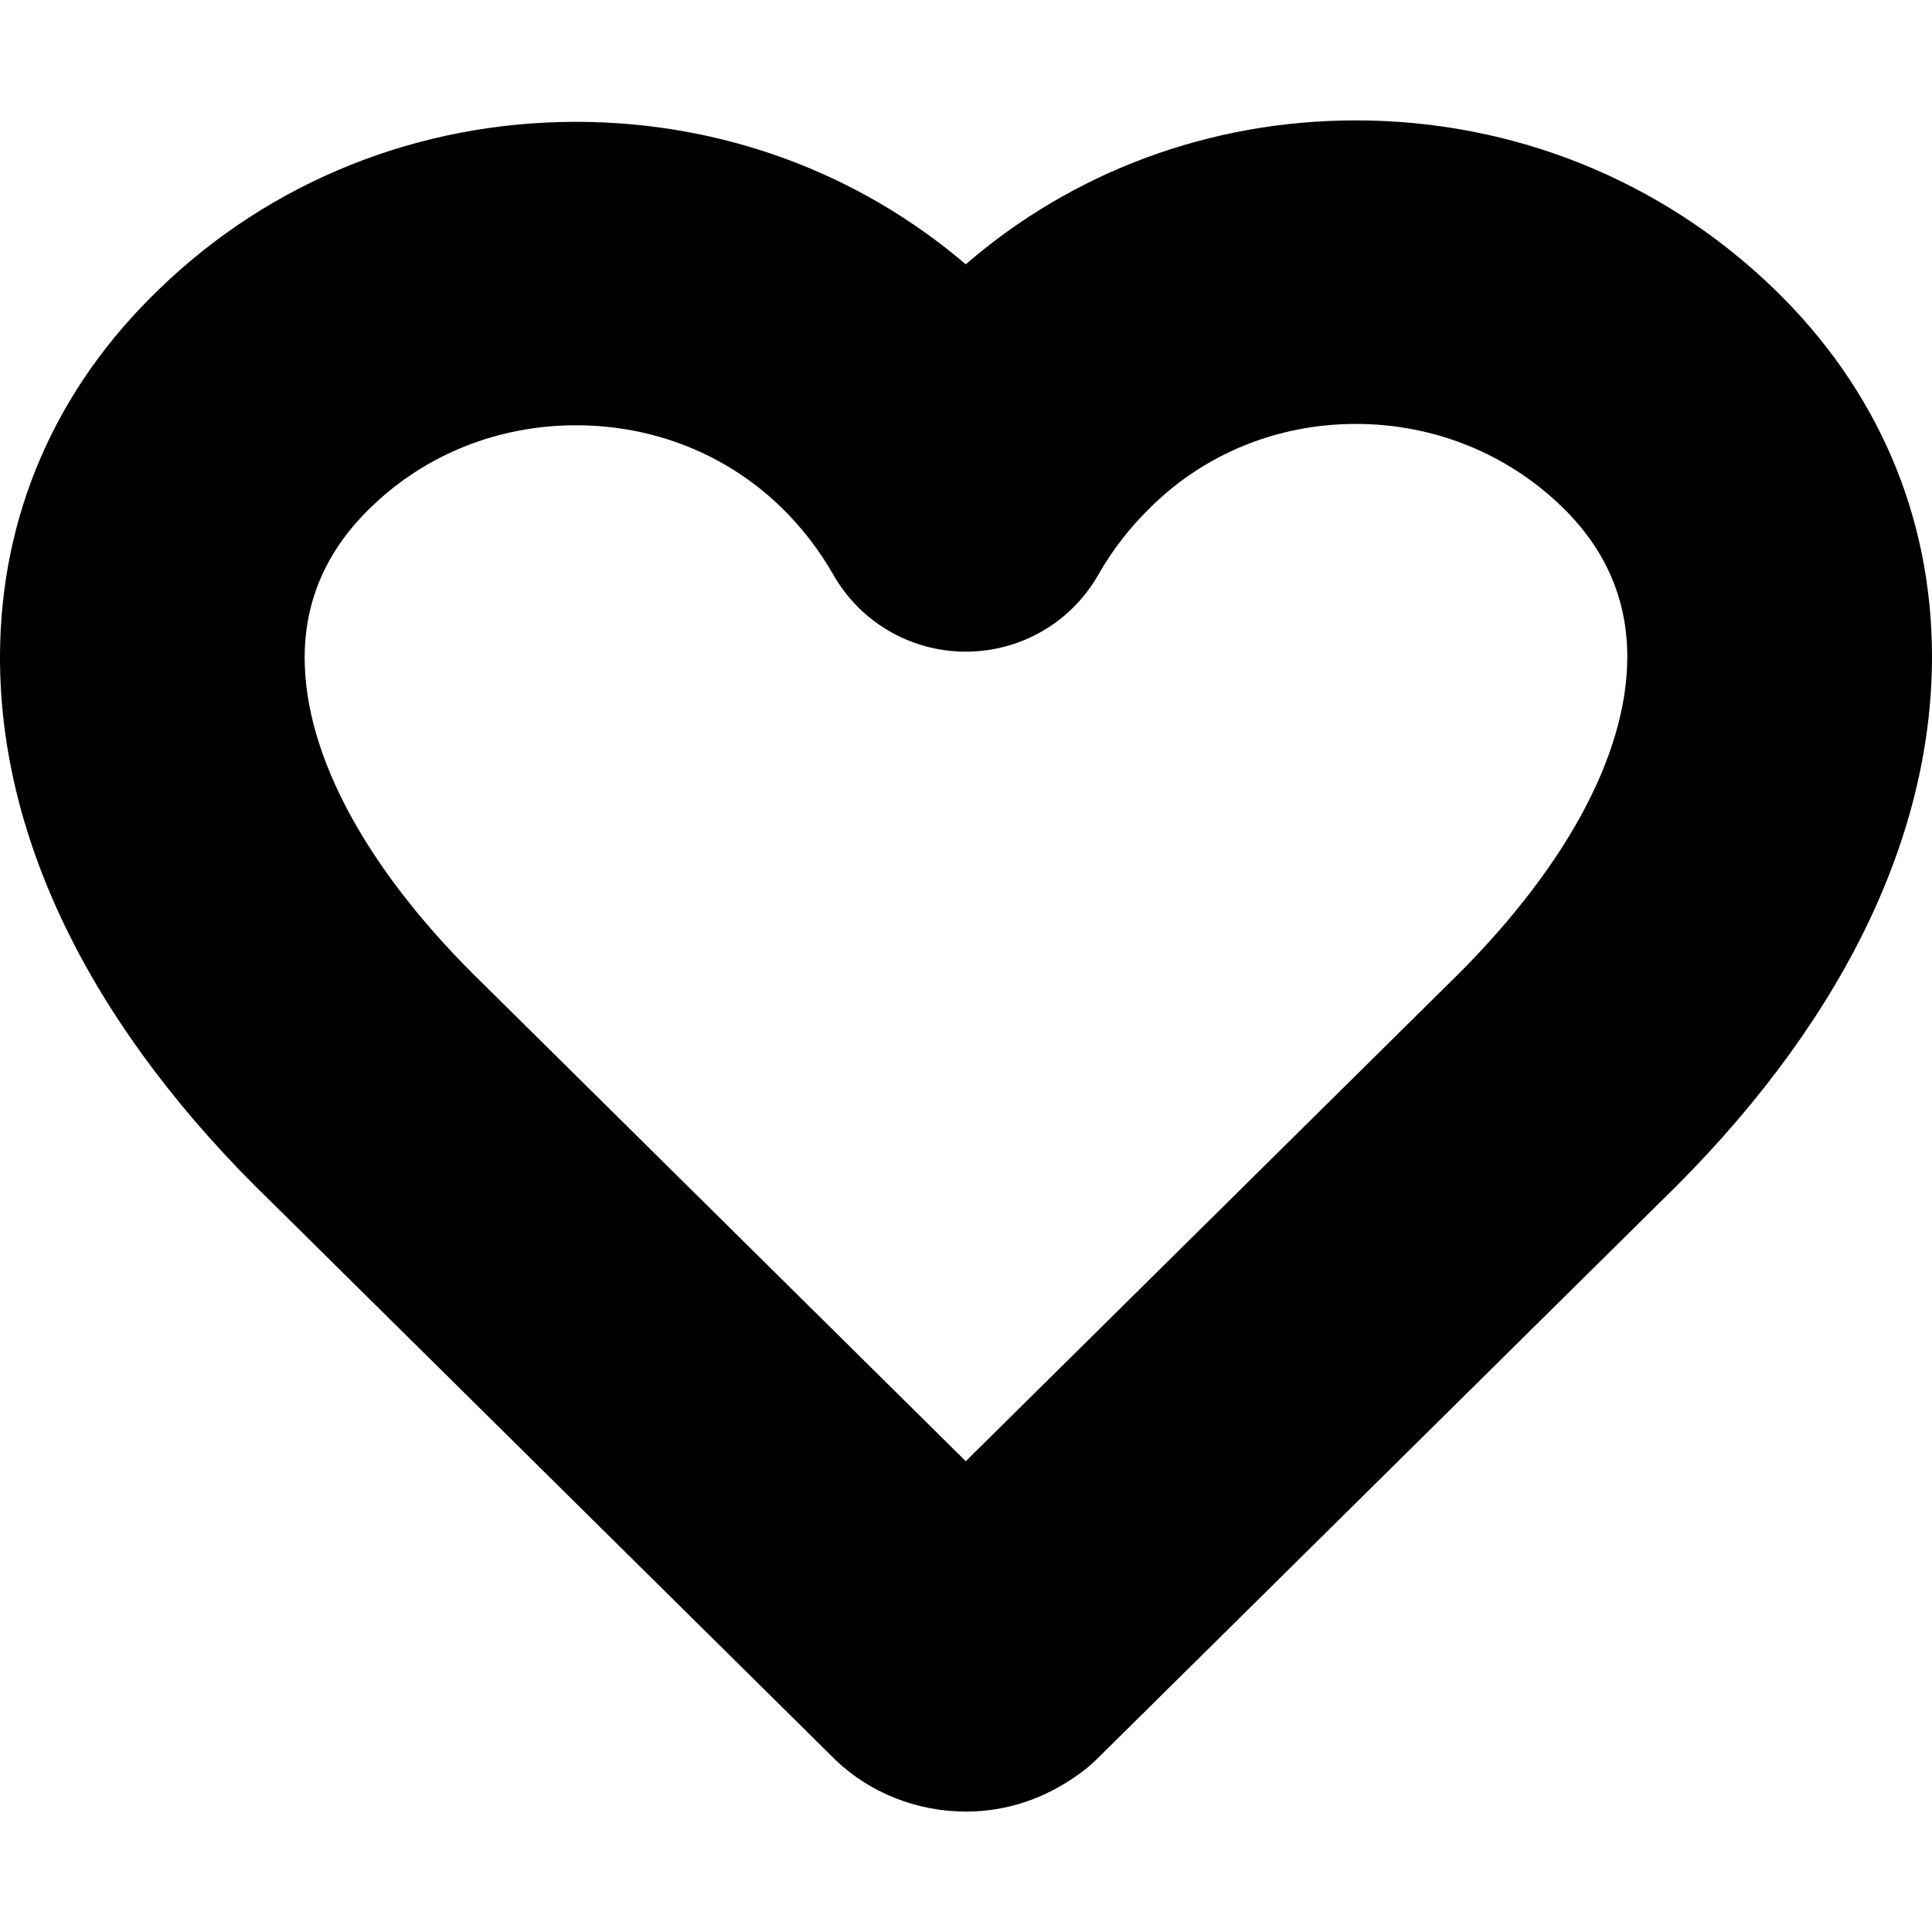 <?xml version="1.0" encoding="iso-8859-1"?>
<!-- Generator: Adobe Illustrator 16.0.0, SVG Export Plug-In . SVG Version: 6.00 Build 0)  -->
<!DOCTYPE svg PUBLIC "-//W3C//DTD SVG 1.1//EN" "http://www.w3.org/Graphics/SVG/1.1/DTD/svg11.dtd">
<svg version="1.1" id="Capa_1" xmlns="http://www.w3.org/2000/svg" xmlns:xlink="http://www.w3.org/1999/xlink" x="0px" y="0px"
	 width="61.544px" height="61.544px" viewBox="0 0 61.544 61.544" style="enable-background:new 0 0 61.544 61.544;"
	 xml:space="preserve">
<g>
	<g id="Heart">
		<g>
			<path d="M56.52,9.209c-3.581-3.466-8.313-5.374-13.33-5.374c-4.629,0-9.003,1.624-12.426,4.585
				c-3.434-2.935-7.798-4.539-12.413-4.539c-5.011,0-9.727,1.891-13.259,5.31C1.772,12.368,0.012,16.417,0,20.903
				c-0.015,5.889,2.983,11.911,8.635,17.377L26.61,56.058c1.088,1.051,2.605,1.65,4.156,1.65c1.302,0,2.528-0.409,3.643-1.221
				c0.195-0.143,0.381-0.303,0.554-0.473L52.86,38.318c5.68-5.494,8.682-11.514,8.684-17.399
				C61.543,16.439,59.805,12.393,56.52,9.209z M46.062,31.418L30.765,46.547L15.432,31.381C11.731,27.8,9.697,24.088,9.705,20.93
				c0.005-1.828,0.714-3.432,2.129-4.787c1.729-1.673,4.043-2.596,6.517-2.596c2.473,0,4.787,0.923,6.516,2.596
				c0.658,0.638,1.224,1.366,1.679,2.165c0.861,1.516,2.474,2.451,4.22,2.451c1.749,0,3.36-0.936,4.221-2.451
				c0.455-0.799,1.021-1.527,1.699-2.182c1.726-1.689,4.036-2.622,6.503-2.622c2.477,0,4.81,0.936,6.566,2.639
				c1.383,1.337,2.083,2.943,2.083,4.774C51.839,24.084,49.799,27.8,46.062,31.418z"/>
		</g>
	</g>
</g>
<g>
</g>
<g>
</g>
<g>
</g>
<g>
</g>
<g>
</g>
<g>
</g>
<g>
</g>
<g>
</g>
<g>
</g>
<g>
</g>
<g>
</g>
<g>
</g>
<g>
</g>
<g>
</g>
<g>
</g>
</svg>
